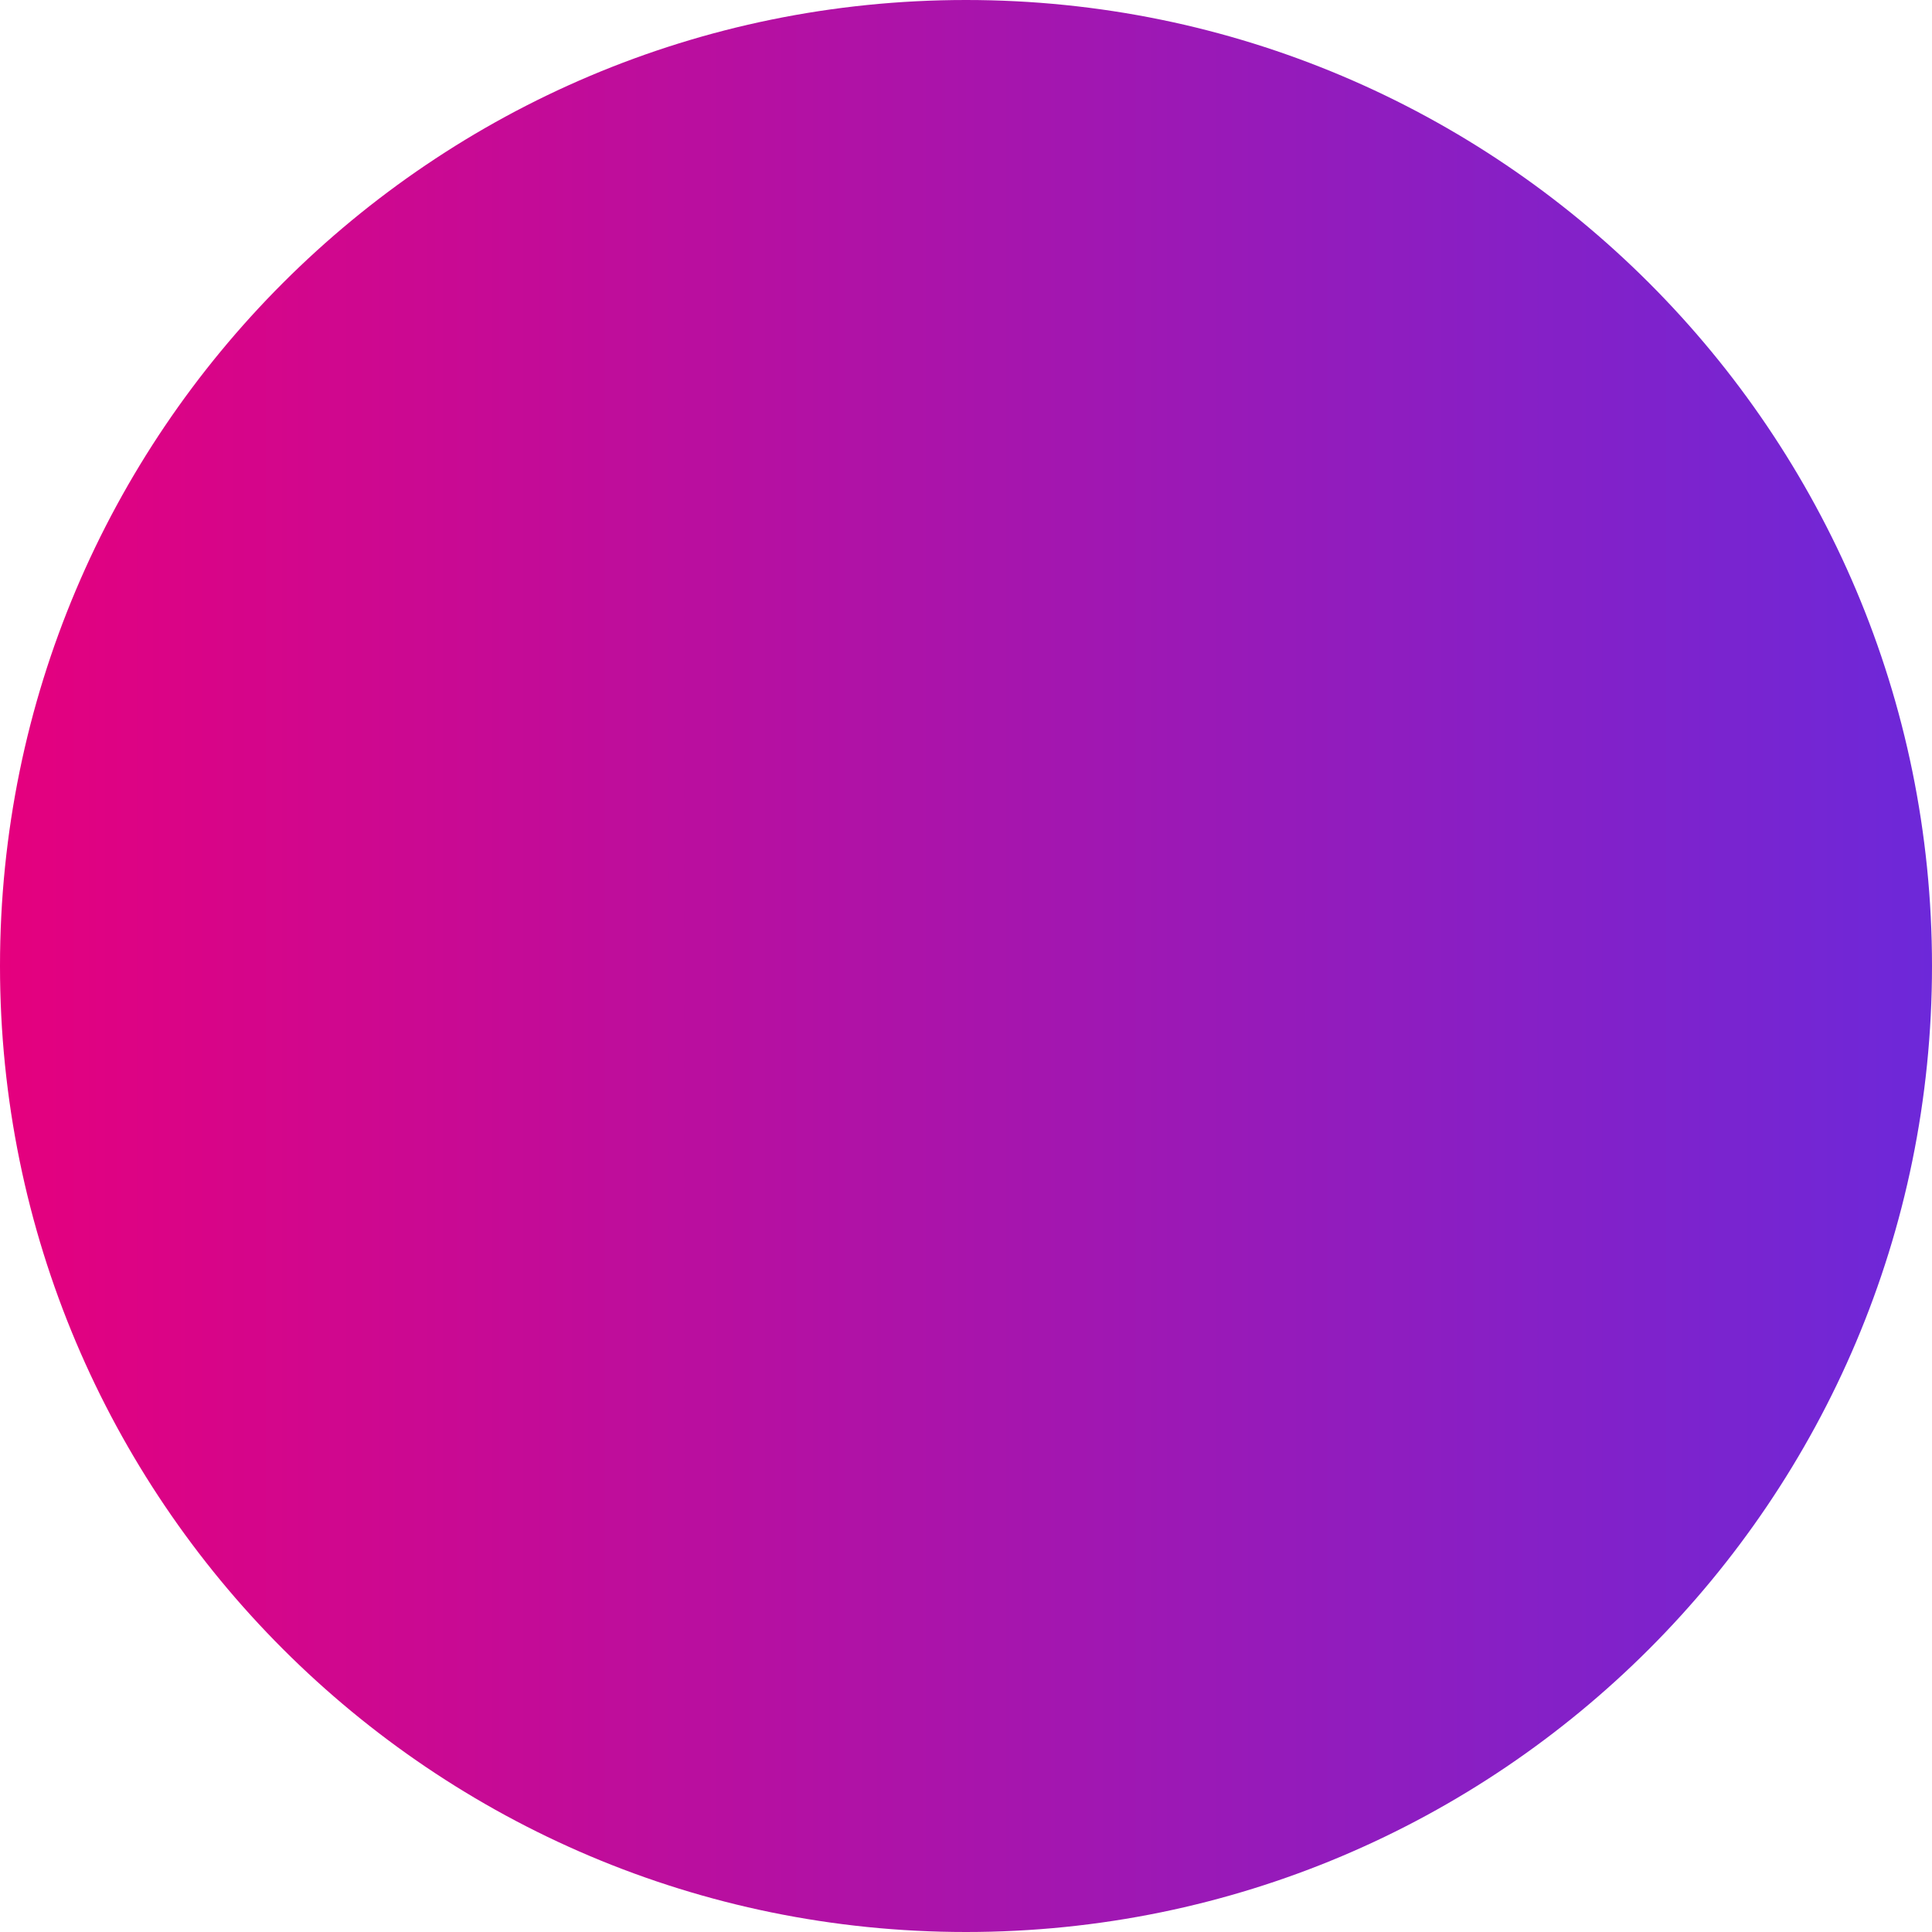 <svg width="64" height="64" viewBox="0 0 64 64" fill="none" xmlns="http://www.w3.org/2000/svg">
    <path d="M32 0C14.327 0 0 14.327 0 32C0 49.673 14.327 64 32 64C49.673 64 64 49.673 64 32C64 14.327 49.673 0 32 0Z" fill="url(#paint0_linear_405_2)"/>
    <defs>
    <linearGradient id="paint0_linear_405_2" x1="0" y1="32" x2="64" y2="32" gradientUnits="userSpaceOnUse">
    <stop stop-color="#E5007E"/>
    <stop offset="1" stop-color="#6D28D9"/>
    </linearGradient>
    </defs>
    </svg>
